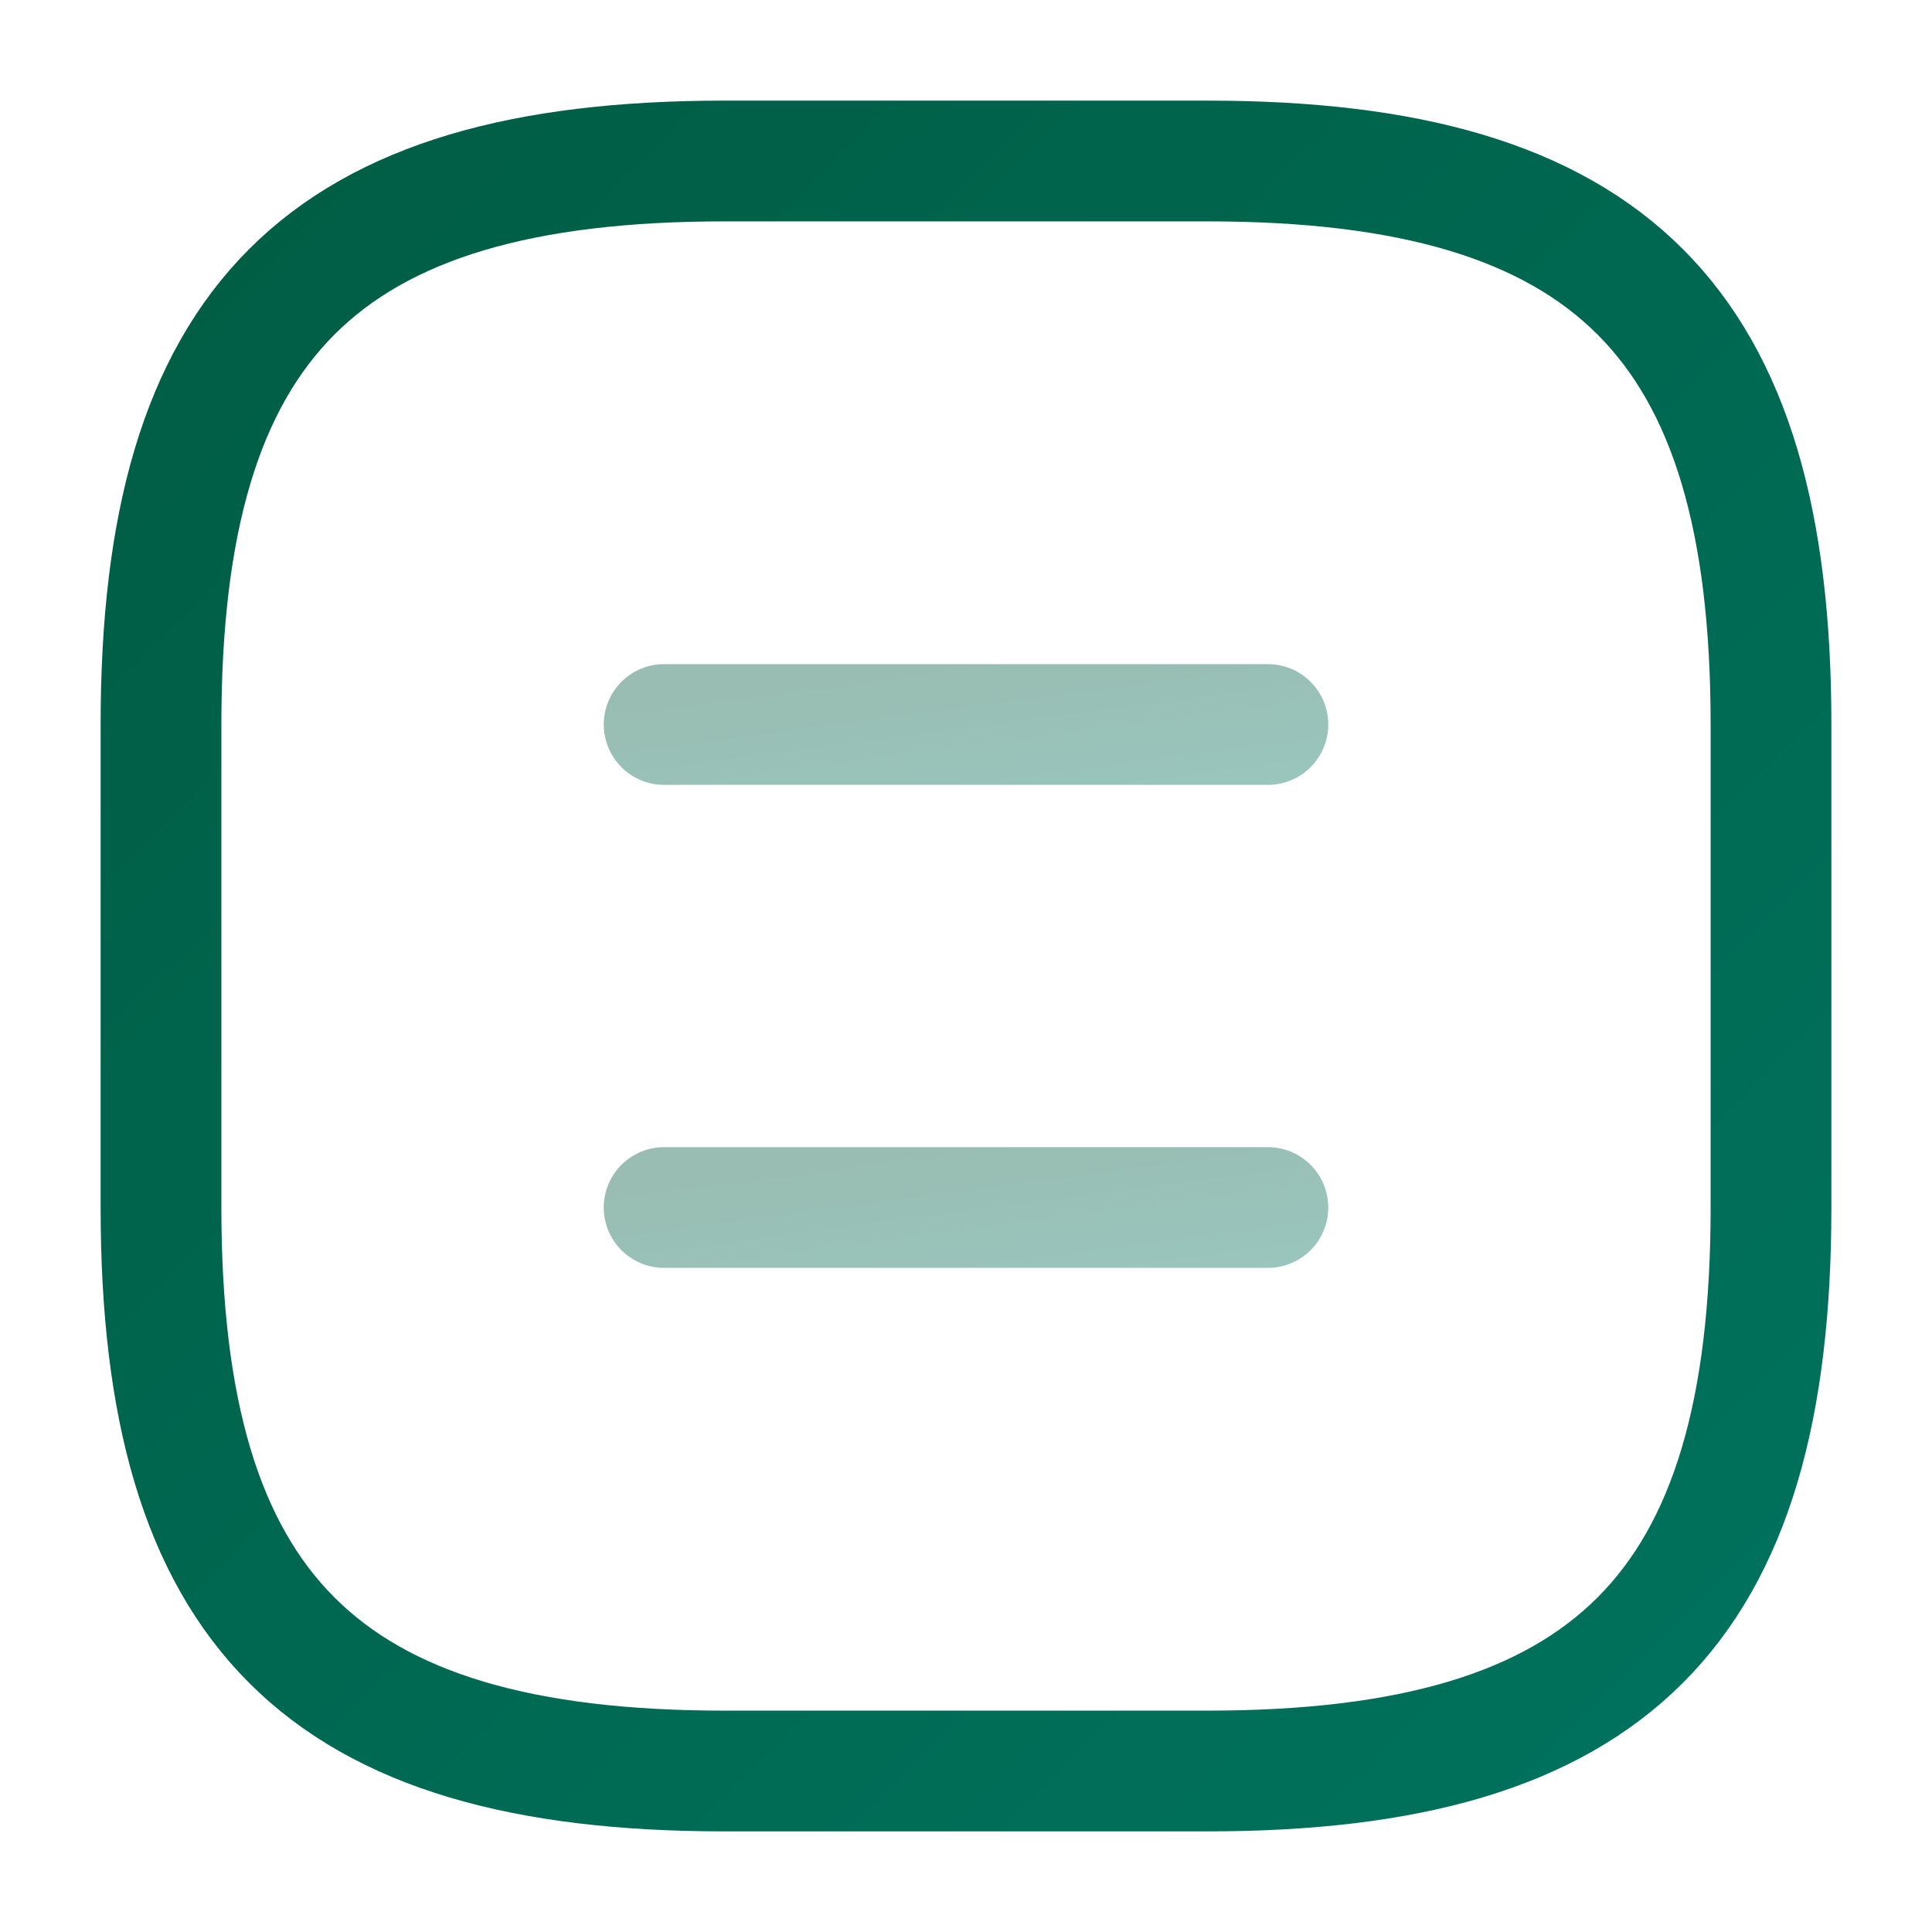 <svg width="24" height="24" viewBox="0 0 24 24" fill="none" xmlns="http://www.w3.org/2000/svg">
<path d="M9 22H15C20 22 22 20 22 15V9C22 4 20 2 15 2H9C4 2 2 4 2 9V15C2 20 4 22 9 22Z" stroke="url(#paint0_linear_8194_166)" stroke-width="1.5" stroke-linecap="round" stroke-linejoin="round"/>
<path opacity="0.4" d="M15.75 9H8.25" stroke="url(#paint1_linear_8194_166)" stroke-width="1.5" stroke-linecap="round" stroke-linejoin="round"/>
<path opacity="0.4" d="M15.75 15H8.25" stroke="url(#paint2_linear_8194_166)" stroke-width="1.5" stroke-linecap="round" stroke-linejoin="round"/>
<defs>
<linearGradient id="paint0_linear_8194_166" x1="10.397" y1="-10.38" x2="46.472" y2="26.077" gradientUnits="userSpaceOnUse">
<stop stop-color="#005B41"/>
<stop offset="1" stop-color="#008170"/>
<stop offset="1" stop-color="#008170"/>
</linearGradient>
<linearGradient id="paint1_linear_8194_166" x1="11.399" y1="8.381" x2="11.867" y2="11.927" gradientUnits="userSpaceOnUse">
<stop stop-color="#005B41"/>
<stop offset="1" stop-color="#008170"/>
<stop offset="1" stop-color="#008170"/>
</linearGradient>
<linearGradient id="paint2_linear_8194_166" x1="11.399" y1="14.381" x2="11.867" y2="17.927" gradientUnits="userSpaceOnUse">
<stop stop-color="#005B41"/>
<stop offset="1" stop-color="#008170"/>
<stop offset="1" stop-color="#008170"/>
</linearGradient>
</defs>
</svg>
